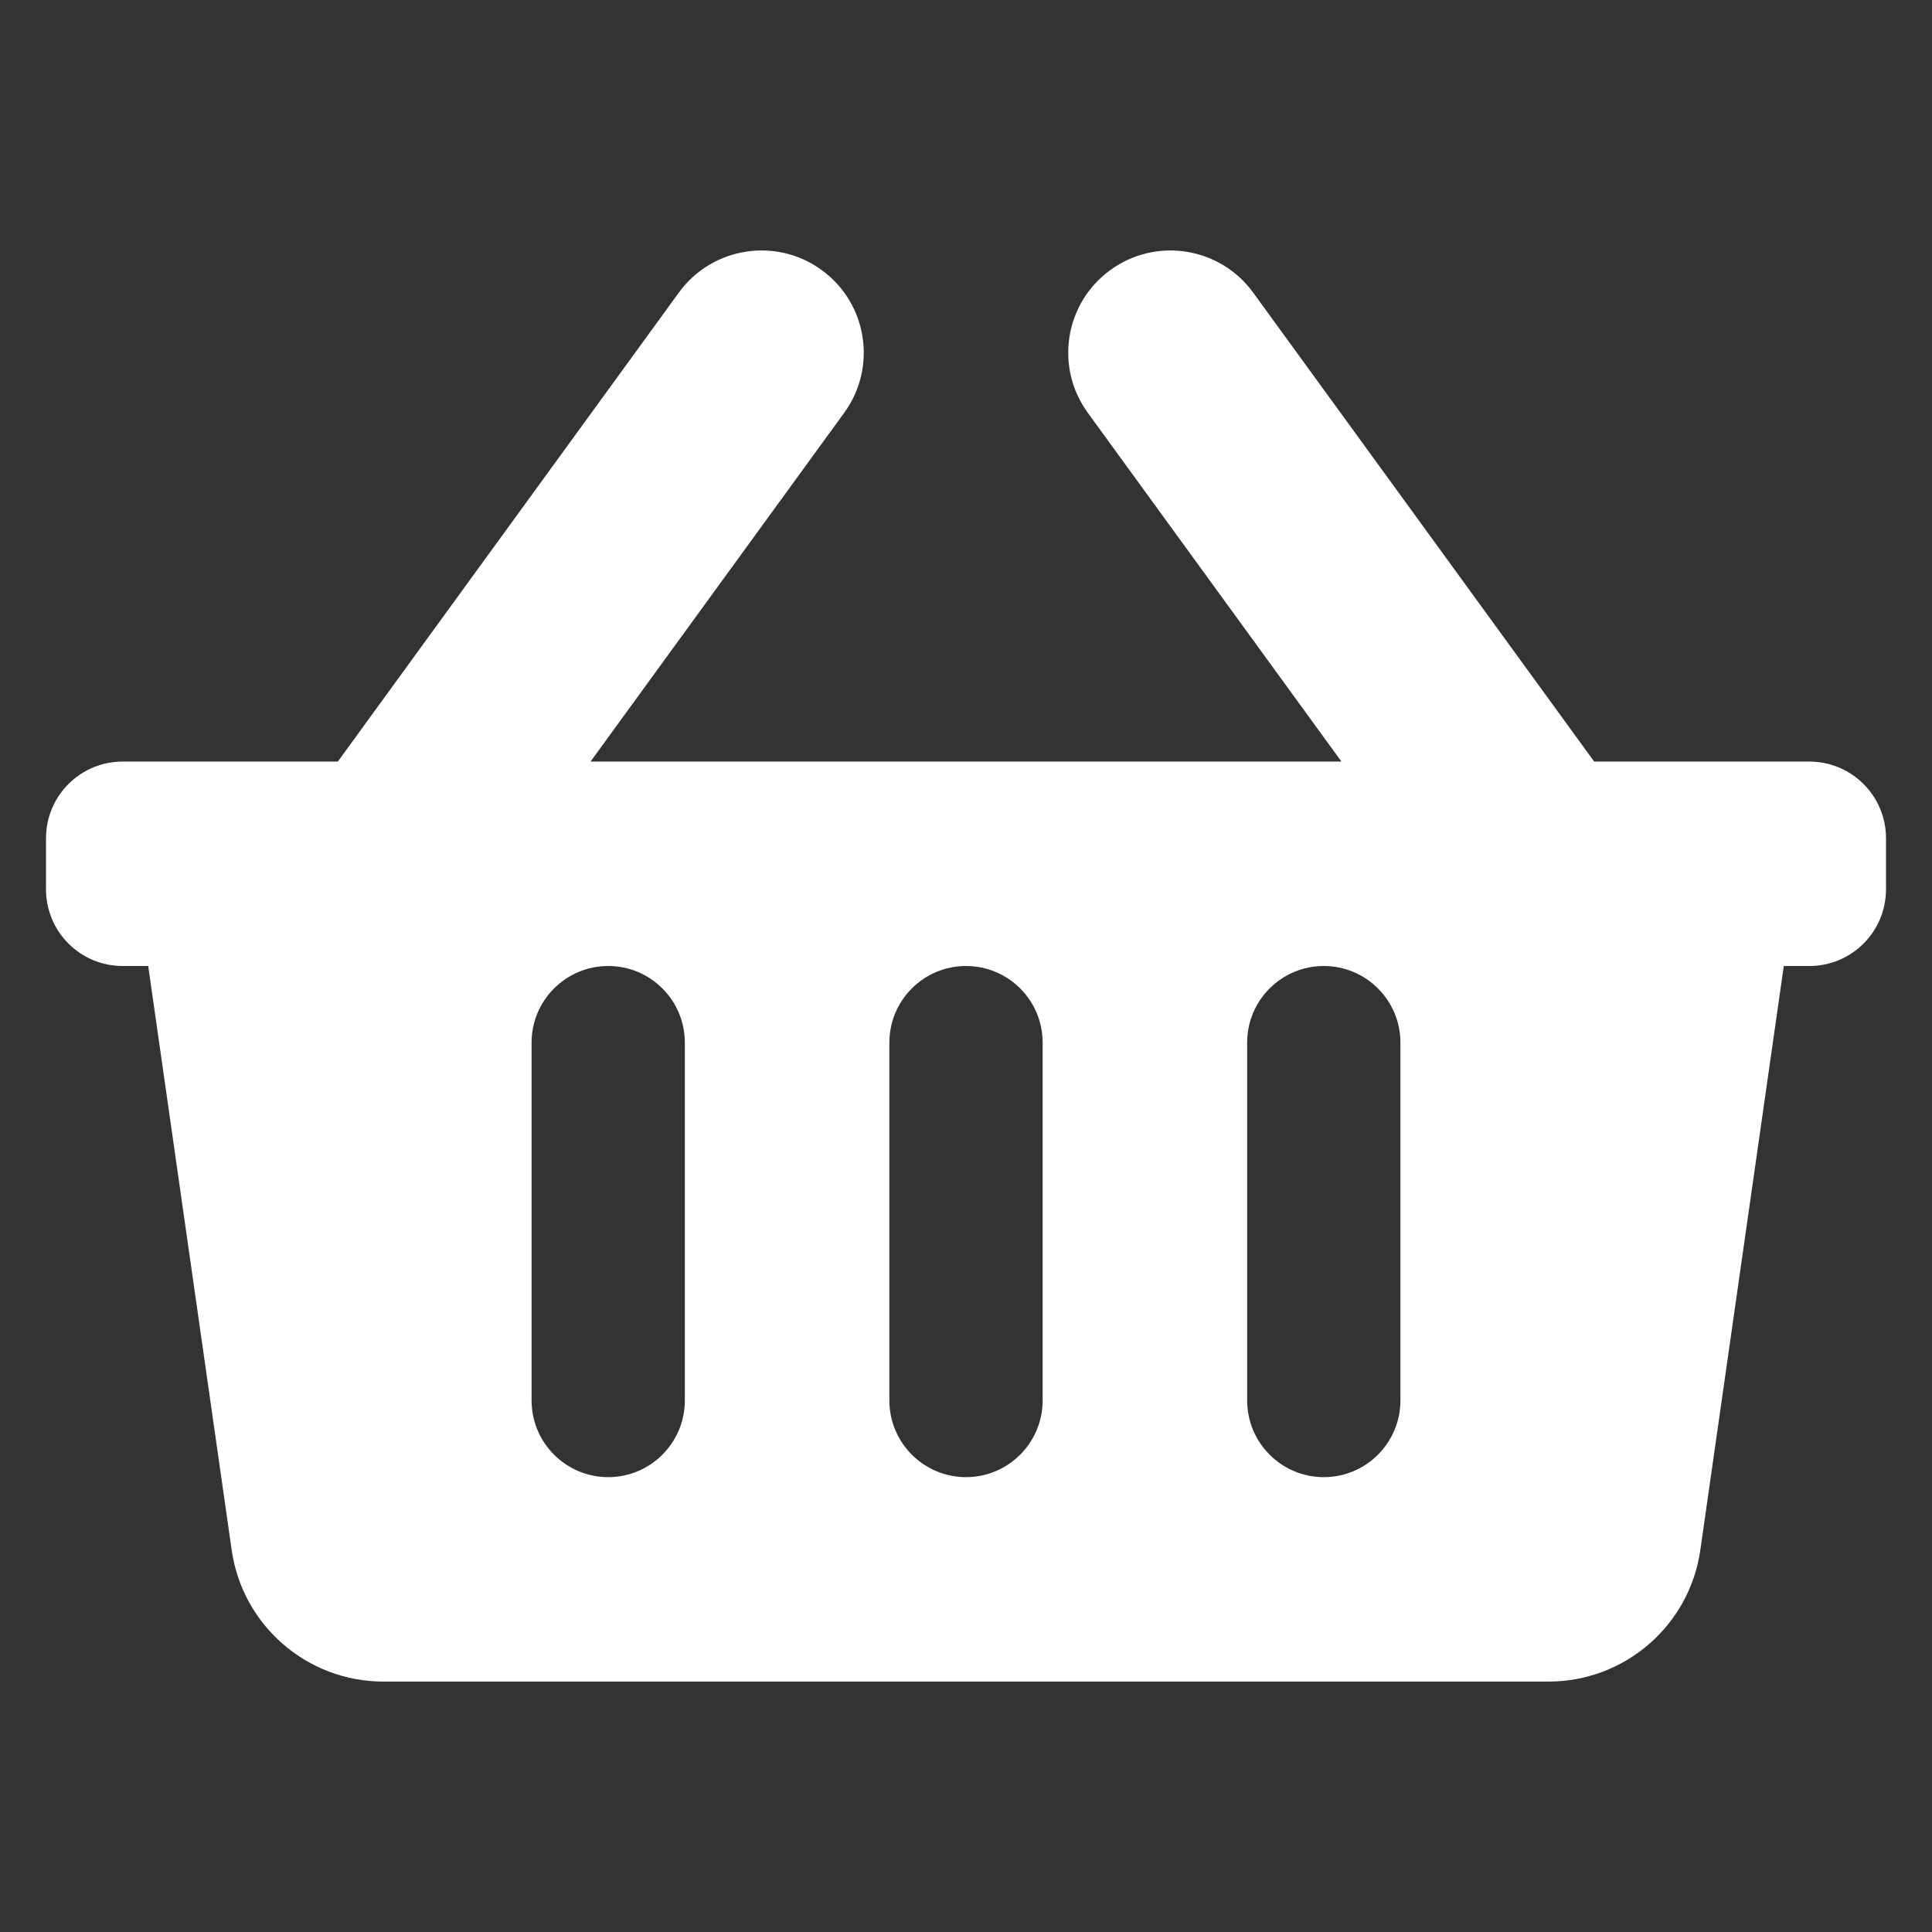 <svg xmlns="http://www.w3.org/2000/svg" width="21" height="21" viewBox="0 0 21 21" fill="none">
  <rect x="0" y="0" width="21" height="21" fill="#333333" stroke="none"/>
  <g clip-path="url(#clip0_102_530)">
    <path d="M20.5 9.111V9.667C20.5 10.127 20.127 10.5 19.667 10.5H19.389L18.482 16.847C18.365 17.668 17.662 18.278 16.832 18.278H4.168C3.338 18.278 2.635 17.668 2.518 16.847L1.611 10.5H1.333C0.873 10.5 0.5 10.127 0.5 9.667V9.111C0.5 8.651 0.873 8.278 1.333 8.278H3.672L7.379 3.18C7.74 2.684 8.435 2.574 8.931 2.935C9.428 3.296 9.537 3.991 9.176 4.487L6.419 8.278H14.581L11.824 4.487C11.463 3.991 11.572 3.296 12.069 2.935C12.565 2.574 13.26 2.684 13.621 3.18L17.328 8.278H19.667C20.127 8.278 20.5 8.651 20.5 9.111ZM11.333 15.222V11.333C11.333 10.873 10.96 10.5 10.5 10.5C10.04 10.5 9.667 10.873 9.667 11.333V15.222C9.667 15.682 10.04 16.056 10.5 16.056C10.96 16.056 11.333 15.682 11.333 15.222ZM15.222 15.222V11.333C15.222 10.873 14.849 10.5 14.389 10.5C13.929 10.5 13.556 10.873 13.556 11.333V15.222C13.556 15.682 13.929 16.056 14.389 16.056C14.849 16.056 15.222 15.682 15.222 15.222ZM7.444 15.222V11.333C7.444 10.873 7.071 10.5 6.611 10.5C6.151 10.5 5.778 10.873 5.778 11.333V15.222C5.778 15.682 6.151 16.056 6.611 16.056C7.071 16.056 7.444 15.682 7.444 15.222Z" fill="white"/>
  </g>
  <defs>
    <clipPath id="clip0_102_530">
      <rect width="20" height="20" fill="white" transform="translate(0.5 0.5)"/>
    </clipPath>
  </defs>
</svg>